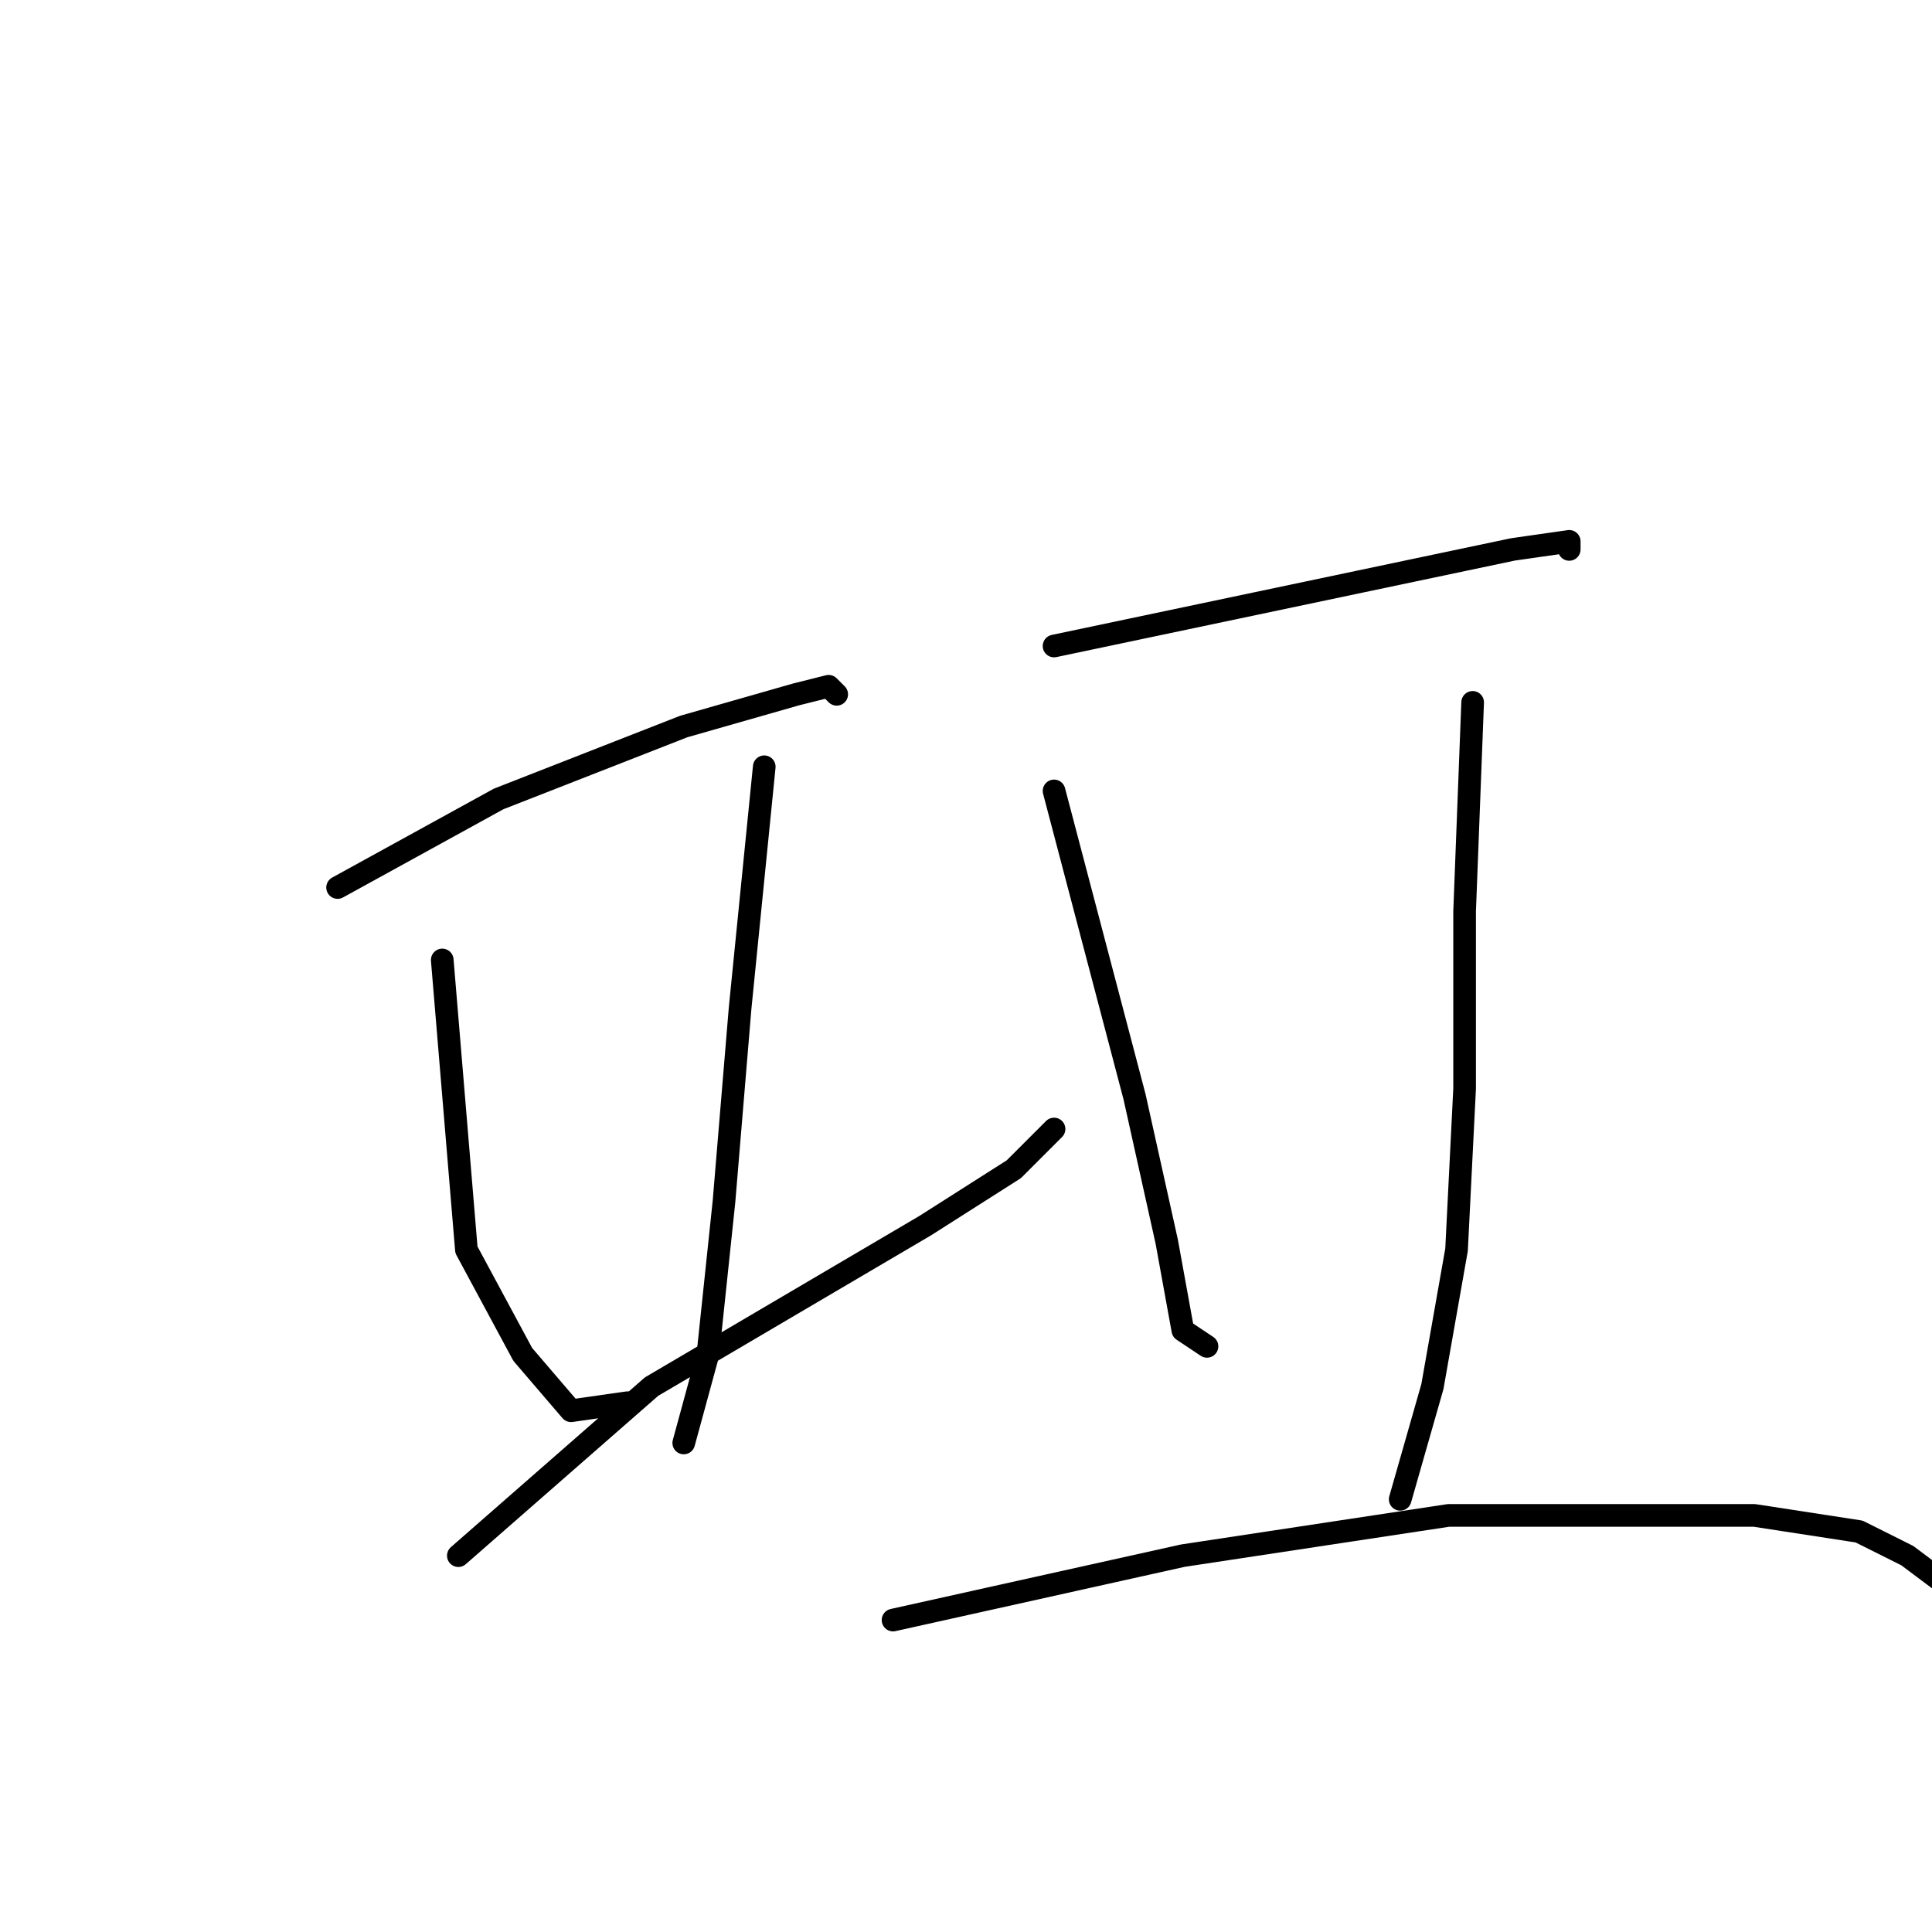 <?xml version="1.0" standalone="no"?>
    <svg width="256" height="256" xmlns="http://www.w3.org/2000/svg" version="1.1">
    <polyline stroke="black" stroke-width="3" stroke-linecap="round" fill="transparent" stroke-linejoin="round" points="44.733 117.6 66.067 105.867 90.6 96.267 105.533 92 109.8 90.933 110.867 92 110.867 92 " />
        <polyline stroke="black" stroke-width="3" stroke-linecap="round" fill="transparent" stroke-linejoin="round" points="58.6 127.2 61.8 165.6 69.267 179.467 75.667 186.933 83.133 185.867 83.133 185.867 " />
        <polyline stroke="black" stroke-width="3" stroke-linecap="round" fill="transparent" stroke-linejoin="round" points="101.267 101.6 98.067 133.6 95.933 159.2 93.8 179.467 90.6 191.2 90.6 191.2 " />
        <polyline stroke="black" stroke-width="3" stroke-linecap="round" fill="transparent" stroke-linejoin="round" points="60.733 206.133 86.333 183.733 122.6 162.4 134.333 154.933 139.667 149.6 139.667 149.6 " />
        <polyline stroke="black" stroke-width="3" stroke-linecap="round" fill="transparent" stroke-linejoin="round" points="139.667 85.6 180.2 77.067 200.467 72.8 207.933 71.733 207.933 72.8 207.933 72.8 " />
        <polyline stroke="black" stroke-width="3" stroke-linecap="round" fill="transparent" stroke-linejoin="round" points="139.667 104.8 150.333 145.333 154.6 164.533 156.733 176.267 159.933 178.4 159.933 178.4 " />
        <polyline stroke="black" stroke-width="3" stroke-linecap="round" fill="transparent" stroke-linejoin="round" points="195.133 93.067 194.067 120.8 194.067 144.267 193 165.6 189.8 183.733 185.533 198.667 185.533 198.667 " />
        <polyline stroke="black" stroke-width="3" stroke-linecap="round" fill="transparent" stroke-linejoin="round" points="118.333 214.667 156.733 206.133 191.933 200.8 232.467 200.8 246.333 202.933 252.733 206.133 257 209.333 257 209.333 " />
        </svg>